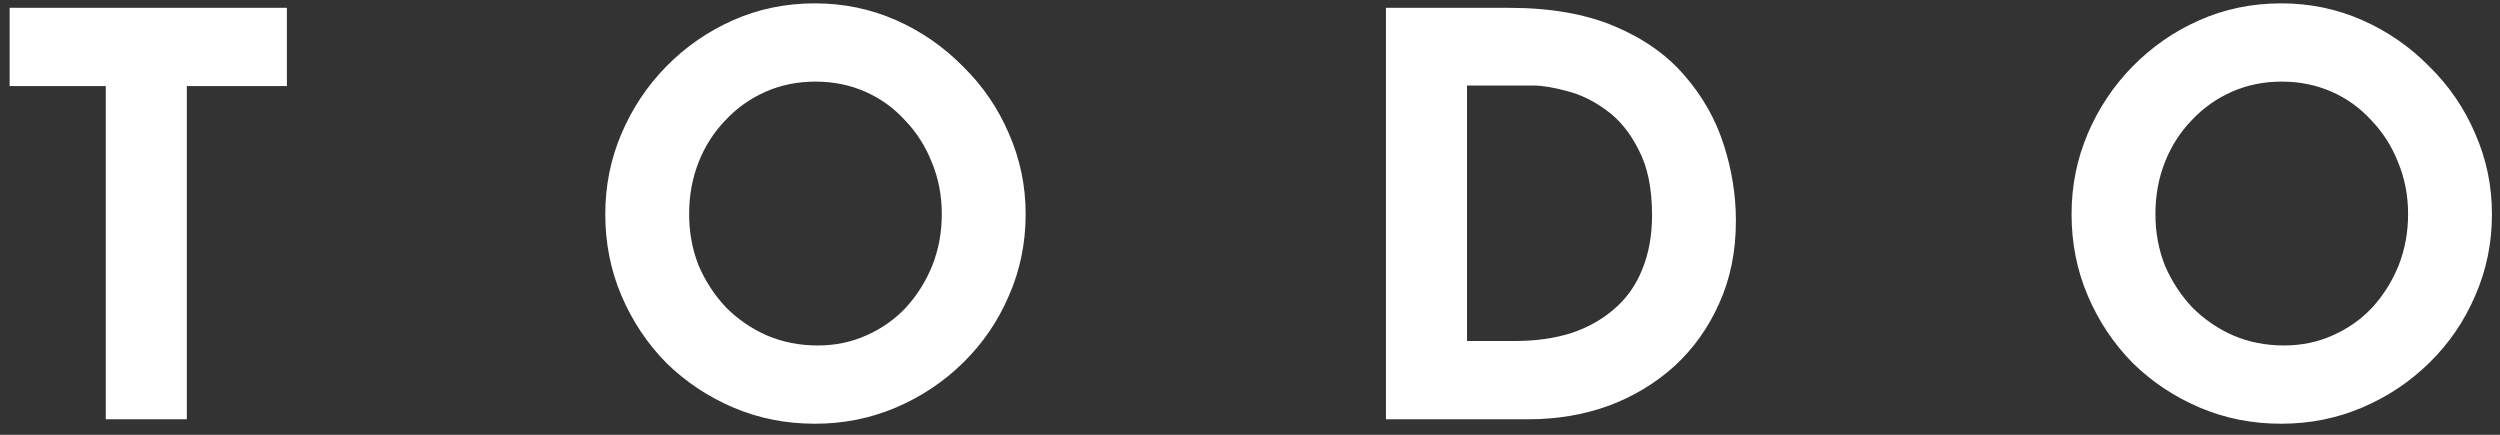 <svg width="161" height="28" viewBox="0 0 161 28" fill="none" xmlns="http://www.w3.org/2000/svg">
<rect x="0" y="0" width="161" height="28" fill="#333333" stroke="none"/>
<path d="M0.62 0.504H18.476V5.544H12.032V27H6.812V5.544H0.62V0.504ZM38.98 13.788C38.98 11.964 39.328 10.236 40.024 8.604C40.72 6.972 41.68 5.532 42.904 4.284C44.152 3.012 45.592 2.016 47.224 1.296C48.856 0.576 50.608 0.216 52.48 0.216C54.328 0.216 56.068 0.576 57.7 1.296C59.332 2.016 60.772 3.012 62.02 4.284C63.292 5.532 64.276 6.972 64.972 8.604C65.692 10.236 66.052 11.964 66.052 13.788C66.052 15.66 65.692 17.412 64.972 19.044C64.276 20.676 63.292 22.116 62.02 23.364C60.772 24.588 59.332 25.548 57.7 26.244C56.068 26.94 54.328 27.288 52.48 27.288C50.608 27.288 48.856 26.94 47.224 26.244C45.592 25.548 44.152 24.588 42.904 23.364C41.68 22.116 40.72 20.676 40.024 19.044C39.328 17.412 38.98 15.66 38.98 13.788ZM44.38 13.788C44.38 14.964 44.584 16.068 44.992 17.1C45.424 18.108 46.012 19.008 46.756 19.8C47.524 20.568 48.4 21.168 49.384 21.6C50.392 22.032 51.484 22.248 52.66 22.248C53.788 22.248 54.832 22.032 55.792 21.6C56.776 21.168 57.628 20.568 58.348 19.8C59.068 19.008 59.632 18.108 60.04 17.1C60.448 16.068 60.652 14.964 60.652 13.788C60.652 12.588 60.436 11.472 60.004 10.44C59.596 9.408 59.02 8.508 58.276 7.74C57.556 6.948 56.704 6.336 55.72 5.904C54.736 5.472 53.668 5.256 52.516 5.256C51.364 5.256 50.296 5.472 49.312 5.904C48.328 6.336 47.464 6.948 46.72 7.74C45.976 8.508 45.4 9.408 44.992 10.44C44.584 11.472 44.38 12.588 44.38 13.788ZM89.256 27V0.504H97.176C99.84 0.504 102.108 0.9 103.98 1.692C105.852 2.484 107.352 3.54 108.48 4.86C109.632 6.18 110.472 7.656 111 9.288C111.528 10.92 111.792 12.564 111.792 14.22C111.792 16.188 111.432 17.964 110.712 19.548C110.016 21.108 109.056 22.452 107.832 23.58C106.608 24.684 105.192 25.536 103.584 26.136C101.976 26.712 100.272 27 98.472 27H89.256ZM94.476 21.96H97.572C98.892 21.96 100.092 21.792 101.172 21.456C102.252 21.096 103.176 20.58 103.944 19.908C104.736 19.236 105.336 18.396 105.744 17.388C106.176 16.356 106.392 15.18 106.392 13.86C106.392 12.132 106.104 10.728 105.528 9.648C104.976 8.544 104.28 7.692 103.44 7.092C102.624 6.492 101.784 6.084 100.92 5.868C100.056 5.628 99.324 5.508 98.724 5.508H94.476V21.96ZM133.409 13.788C133.409 11.964 133.757 10.236 134.453 8.604C135.149 6.972 136.109 5.532 137.333 4.284C138.581 3.012 140.021 2.016 141.653 1.296C143.285 0.576 145.037 0.216 146.909 0.216C148.757 0.216 150.497 0.576 152.129 1.296C153.761 2.016 155.201 3.012 156.449 4.284C157.721 5.532 158.705 6.972 159.401 8.604C160.121 10.236 160.481 11.964 160.481 13.788C160.481 15.66 160.121 17.412 159.401 19.044C158.705 20.676 157.721 22.116 156.449 23.364C155.201 24.588 153.761 25.548 152.129 26.244C150.497 26.94 148.757 27.288 146.909 27.288C145.037 27.288 143.285 26.94 141.653 26.244C140.021 25.548 138.581 24.588 137.333 23.364C136.109 22.116 135.149 20.676 134.453 19.044C133.757 17.412 133.409 15.66 133.409 13.788ZM138.809 13.788C138.809 14.964 139.013 16.068 139.421 17.1C139.853 18.108 140.441 19.008 141.185 19.8C141.953 20.568 142.829 21.168 143.813 21.6C144.821 22.032 145.913 22.248 147.089 22.248C148.217 22.248 149.261 22.032 150.221 21.6C151.205 21.168 152.057 20.568 152.777 19.8C153.497 19.008 154.061 18.108 154.469 17.1C154.877 16.068 155.081 14.964 155.081 13.788C155.081 12.588 154.865 11.472 154.433 10.44C154.025 9.408 153.449 8.508 152.705 7.74C151.985 6.948 151.133 6.336 150.149 5.904C149.165 5.472 148.097 5.256 146.945 5.256C145.793 5.256 144.725 5.472 143.741 5.904C142.757 6.336 141.893 6.948 141.149 7.74C140.405 8.508 139.829 9.408 139.421 10.44C139.013 11.472 138.809 12.588 138.809 13.788Z" fill="white"/>
</svg>
